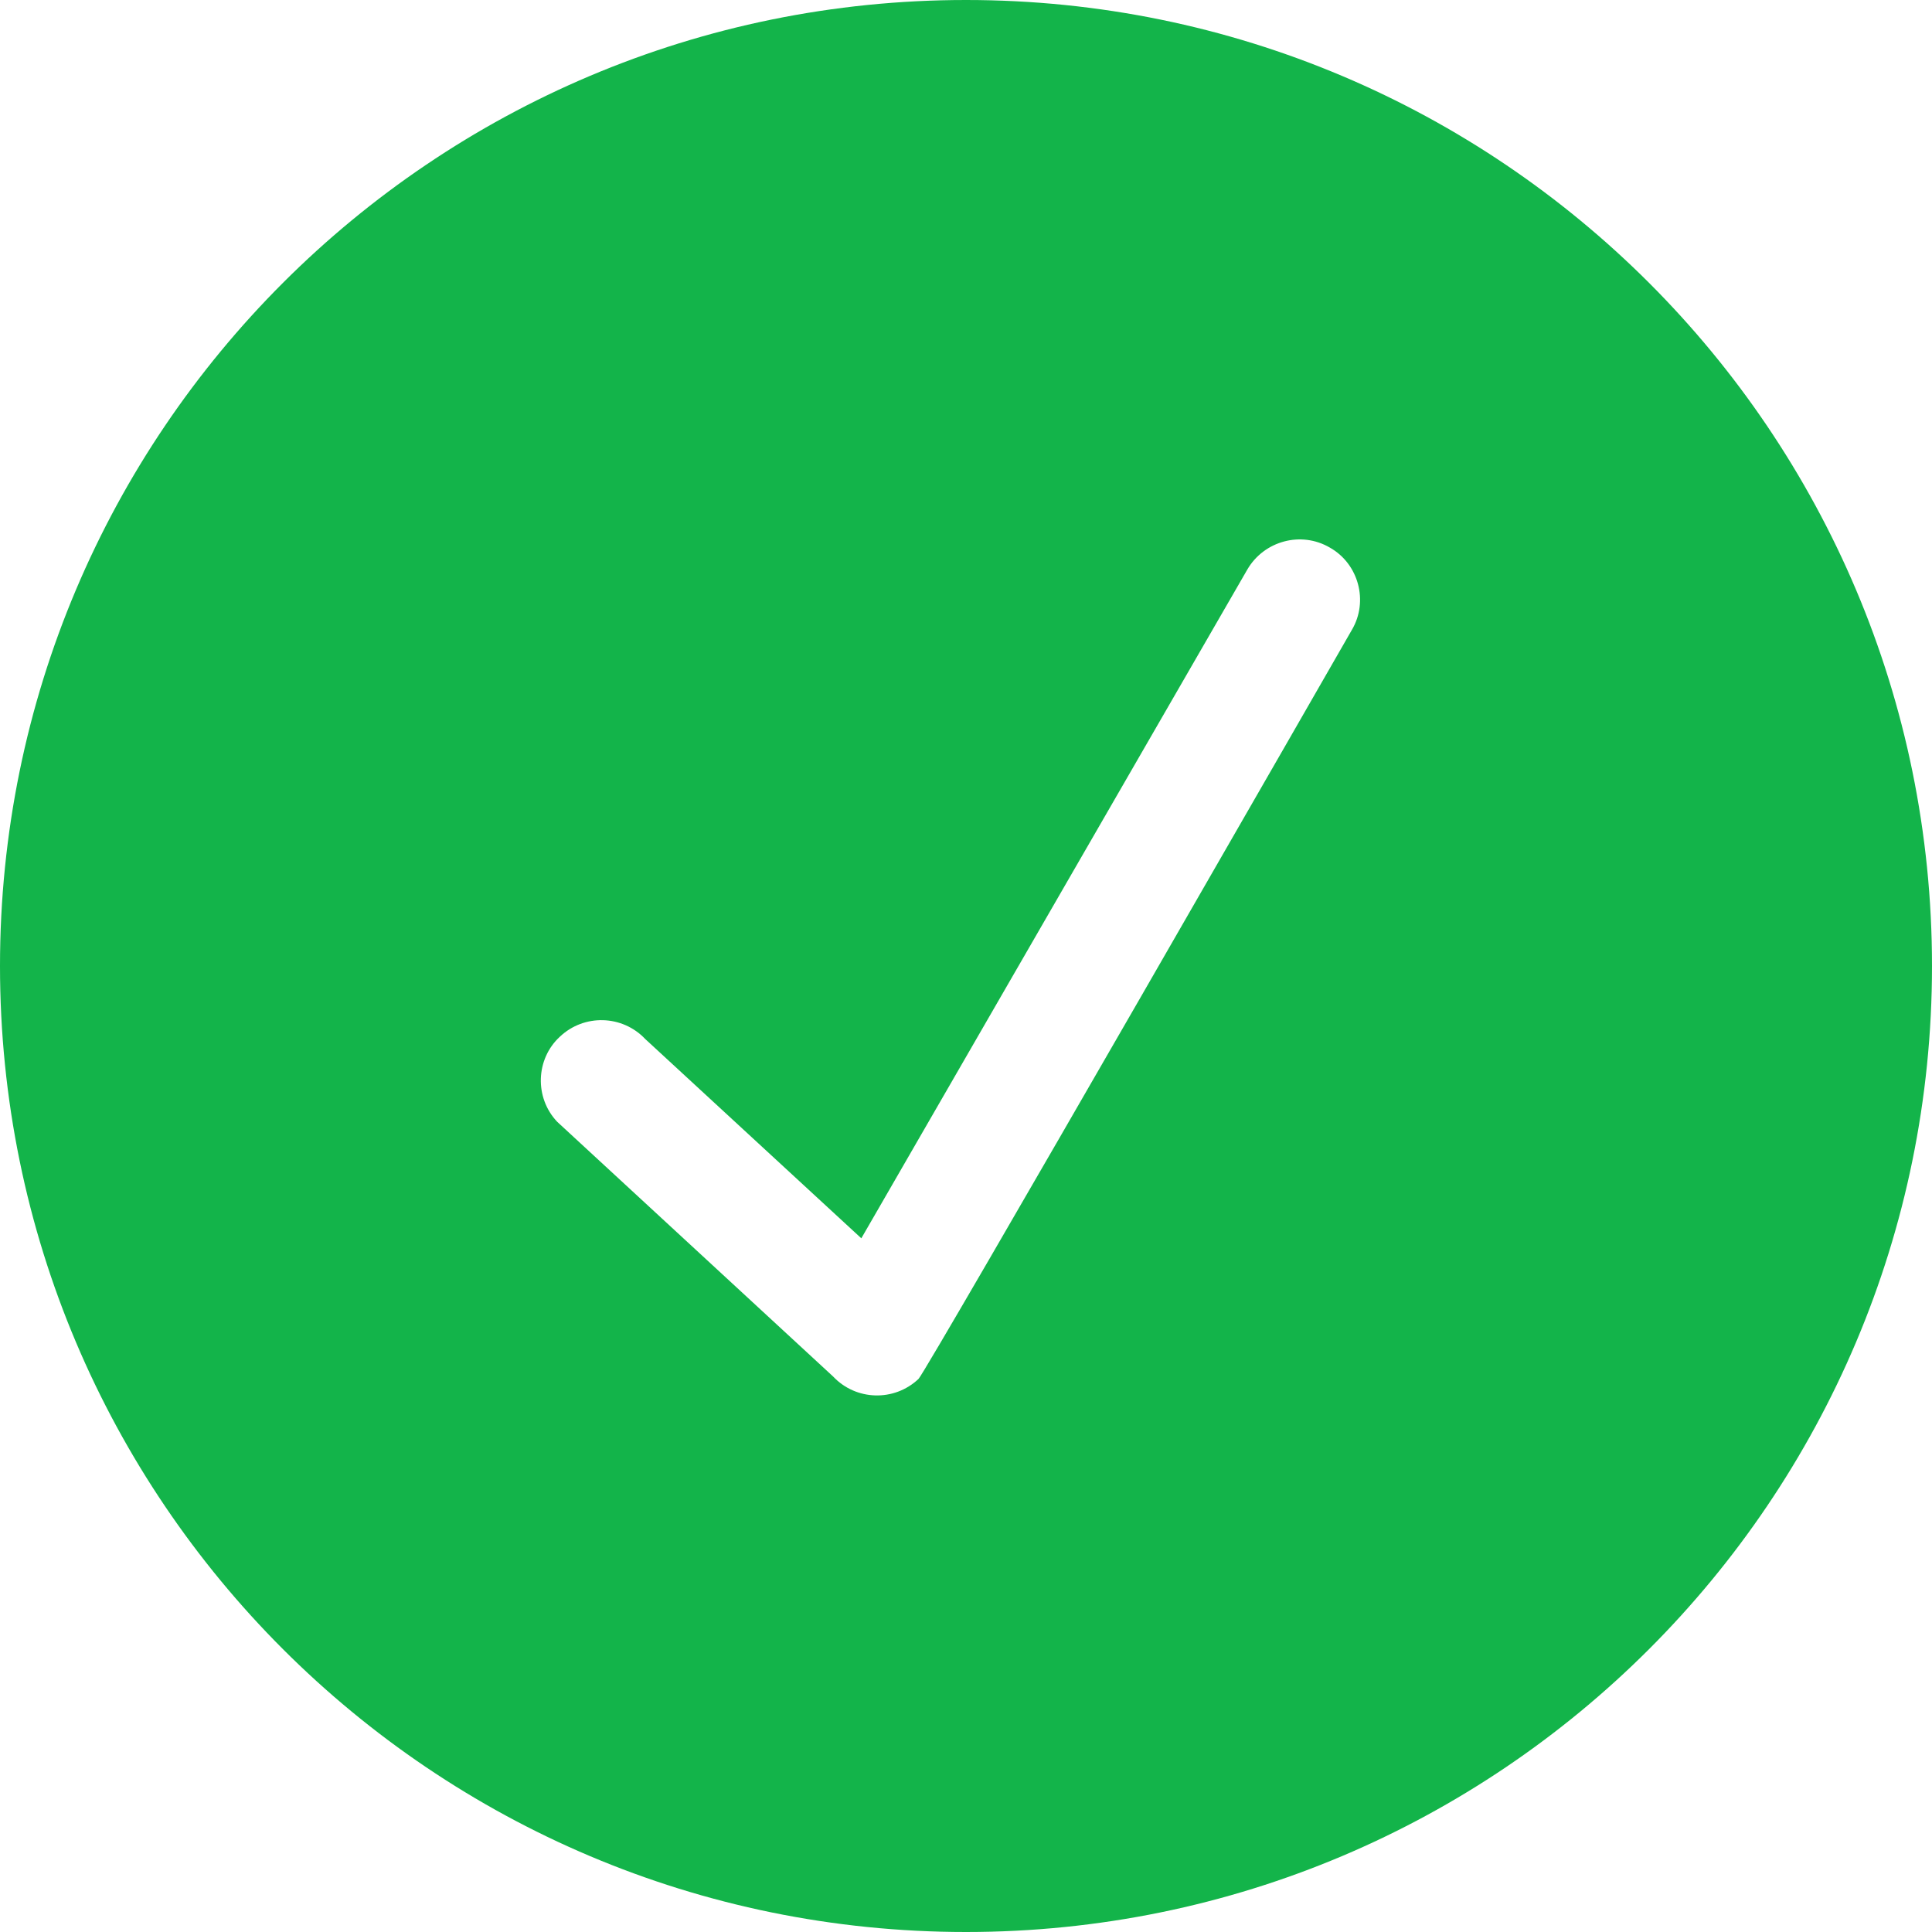<svg width="39" height="39" viewBox="0 0 39 39" fill="none" xmlns="http://www.w3.org/2000/svg">
<path fill-rule="evenodd" clip-rule="evenodd" d="M27.291 12.712C27.291 12.712 18.689 27.702 18.541 27.836C18.05 28.299 17.278 28.275 16.819 27.788L11.247 22.644C10.786 22.157 10.812 21.377 11.303 20.926C11.794 20.463 12.565 20.487 13.026 20.975L17.387 24.997L25.181 11.493C25.517 10.92 26.262 10.713 26.845 11.054C27.428 11.383 27.628 12.139 27.291 12.712ZM19.5 0C8.731 0 0 8.726 0 19.5C0 30.274 8.731 39 19.5 39C30.269 39 39 30.274 39 19.5C39 8.726 30.269 0 19.5 0Z" fill="#13B44A"/>
</svg>
